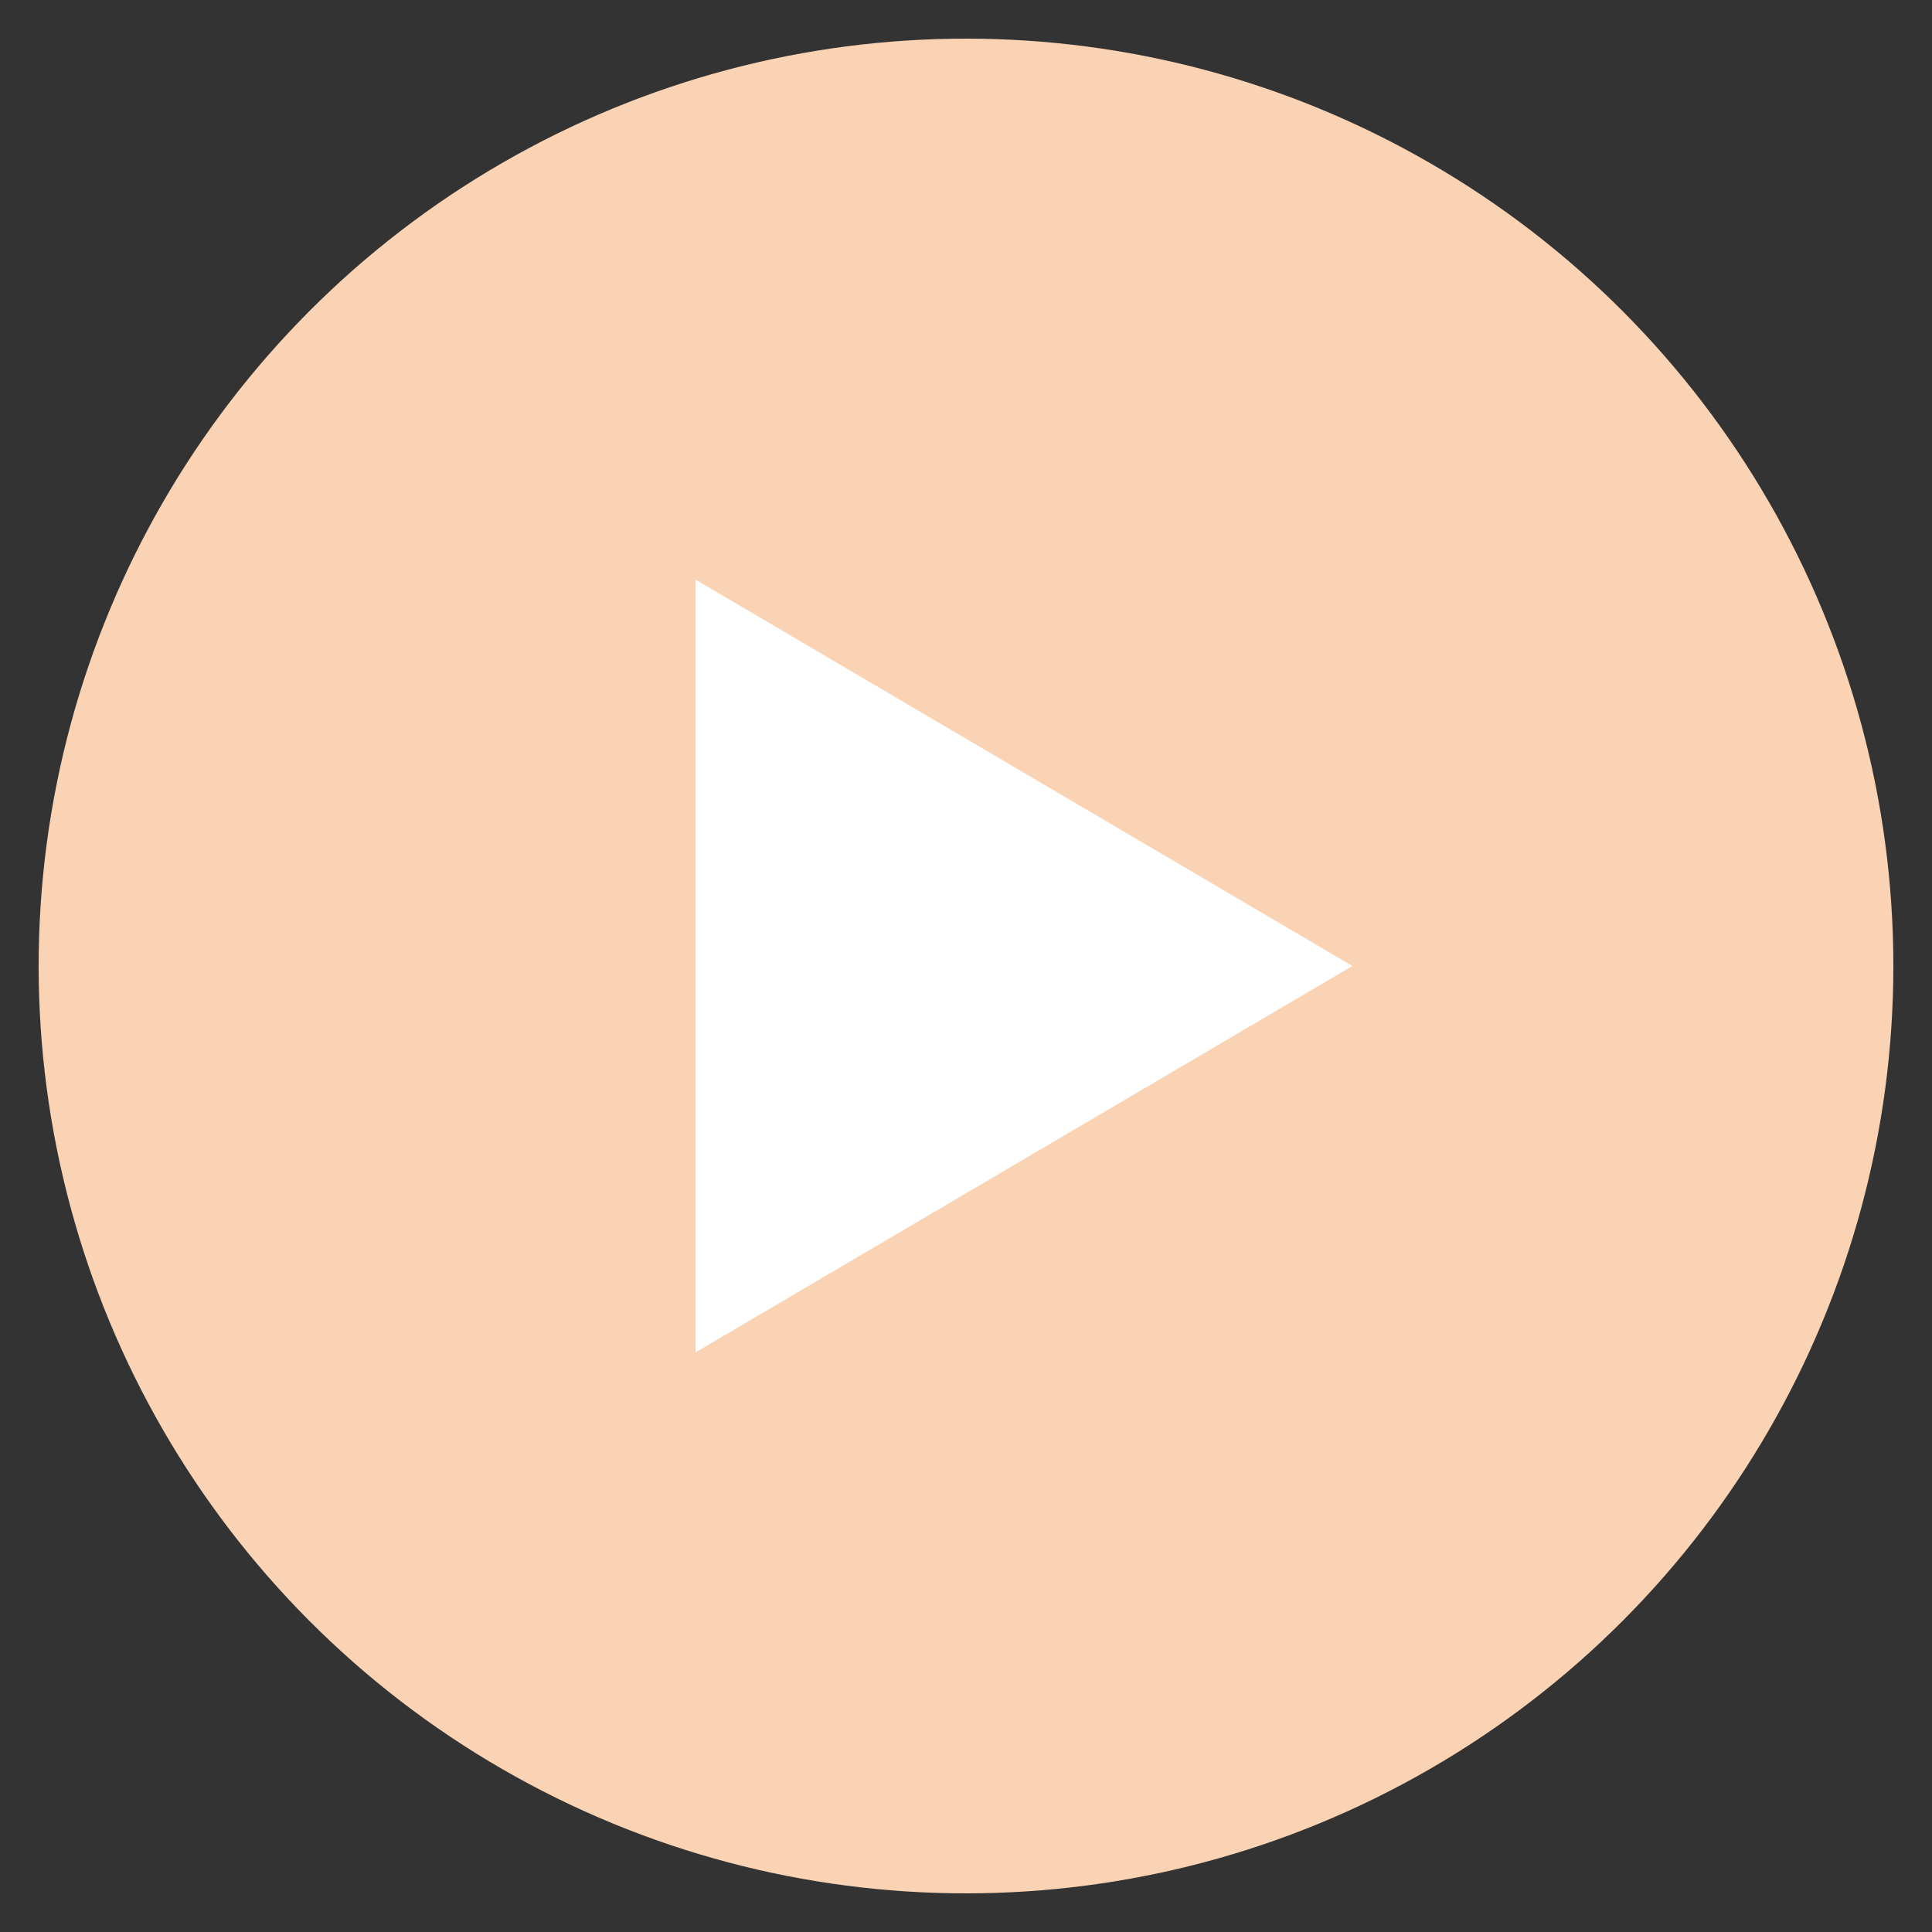 



<svg xmlns="http://www.w3.org/2000/svg" width="50" height="50" viewBox="0 0 50 50">
  <rect x="0" y="0" width="50" height="50" fill="#333333" stroke="none"/>
  <circle cx="25" cy="25" r="24" fill="#f9d3b4" />
  <polygon points="18,15 18,35 35,25" fill="#ffffff" />
</svg>
